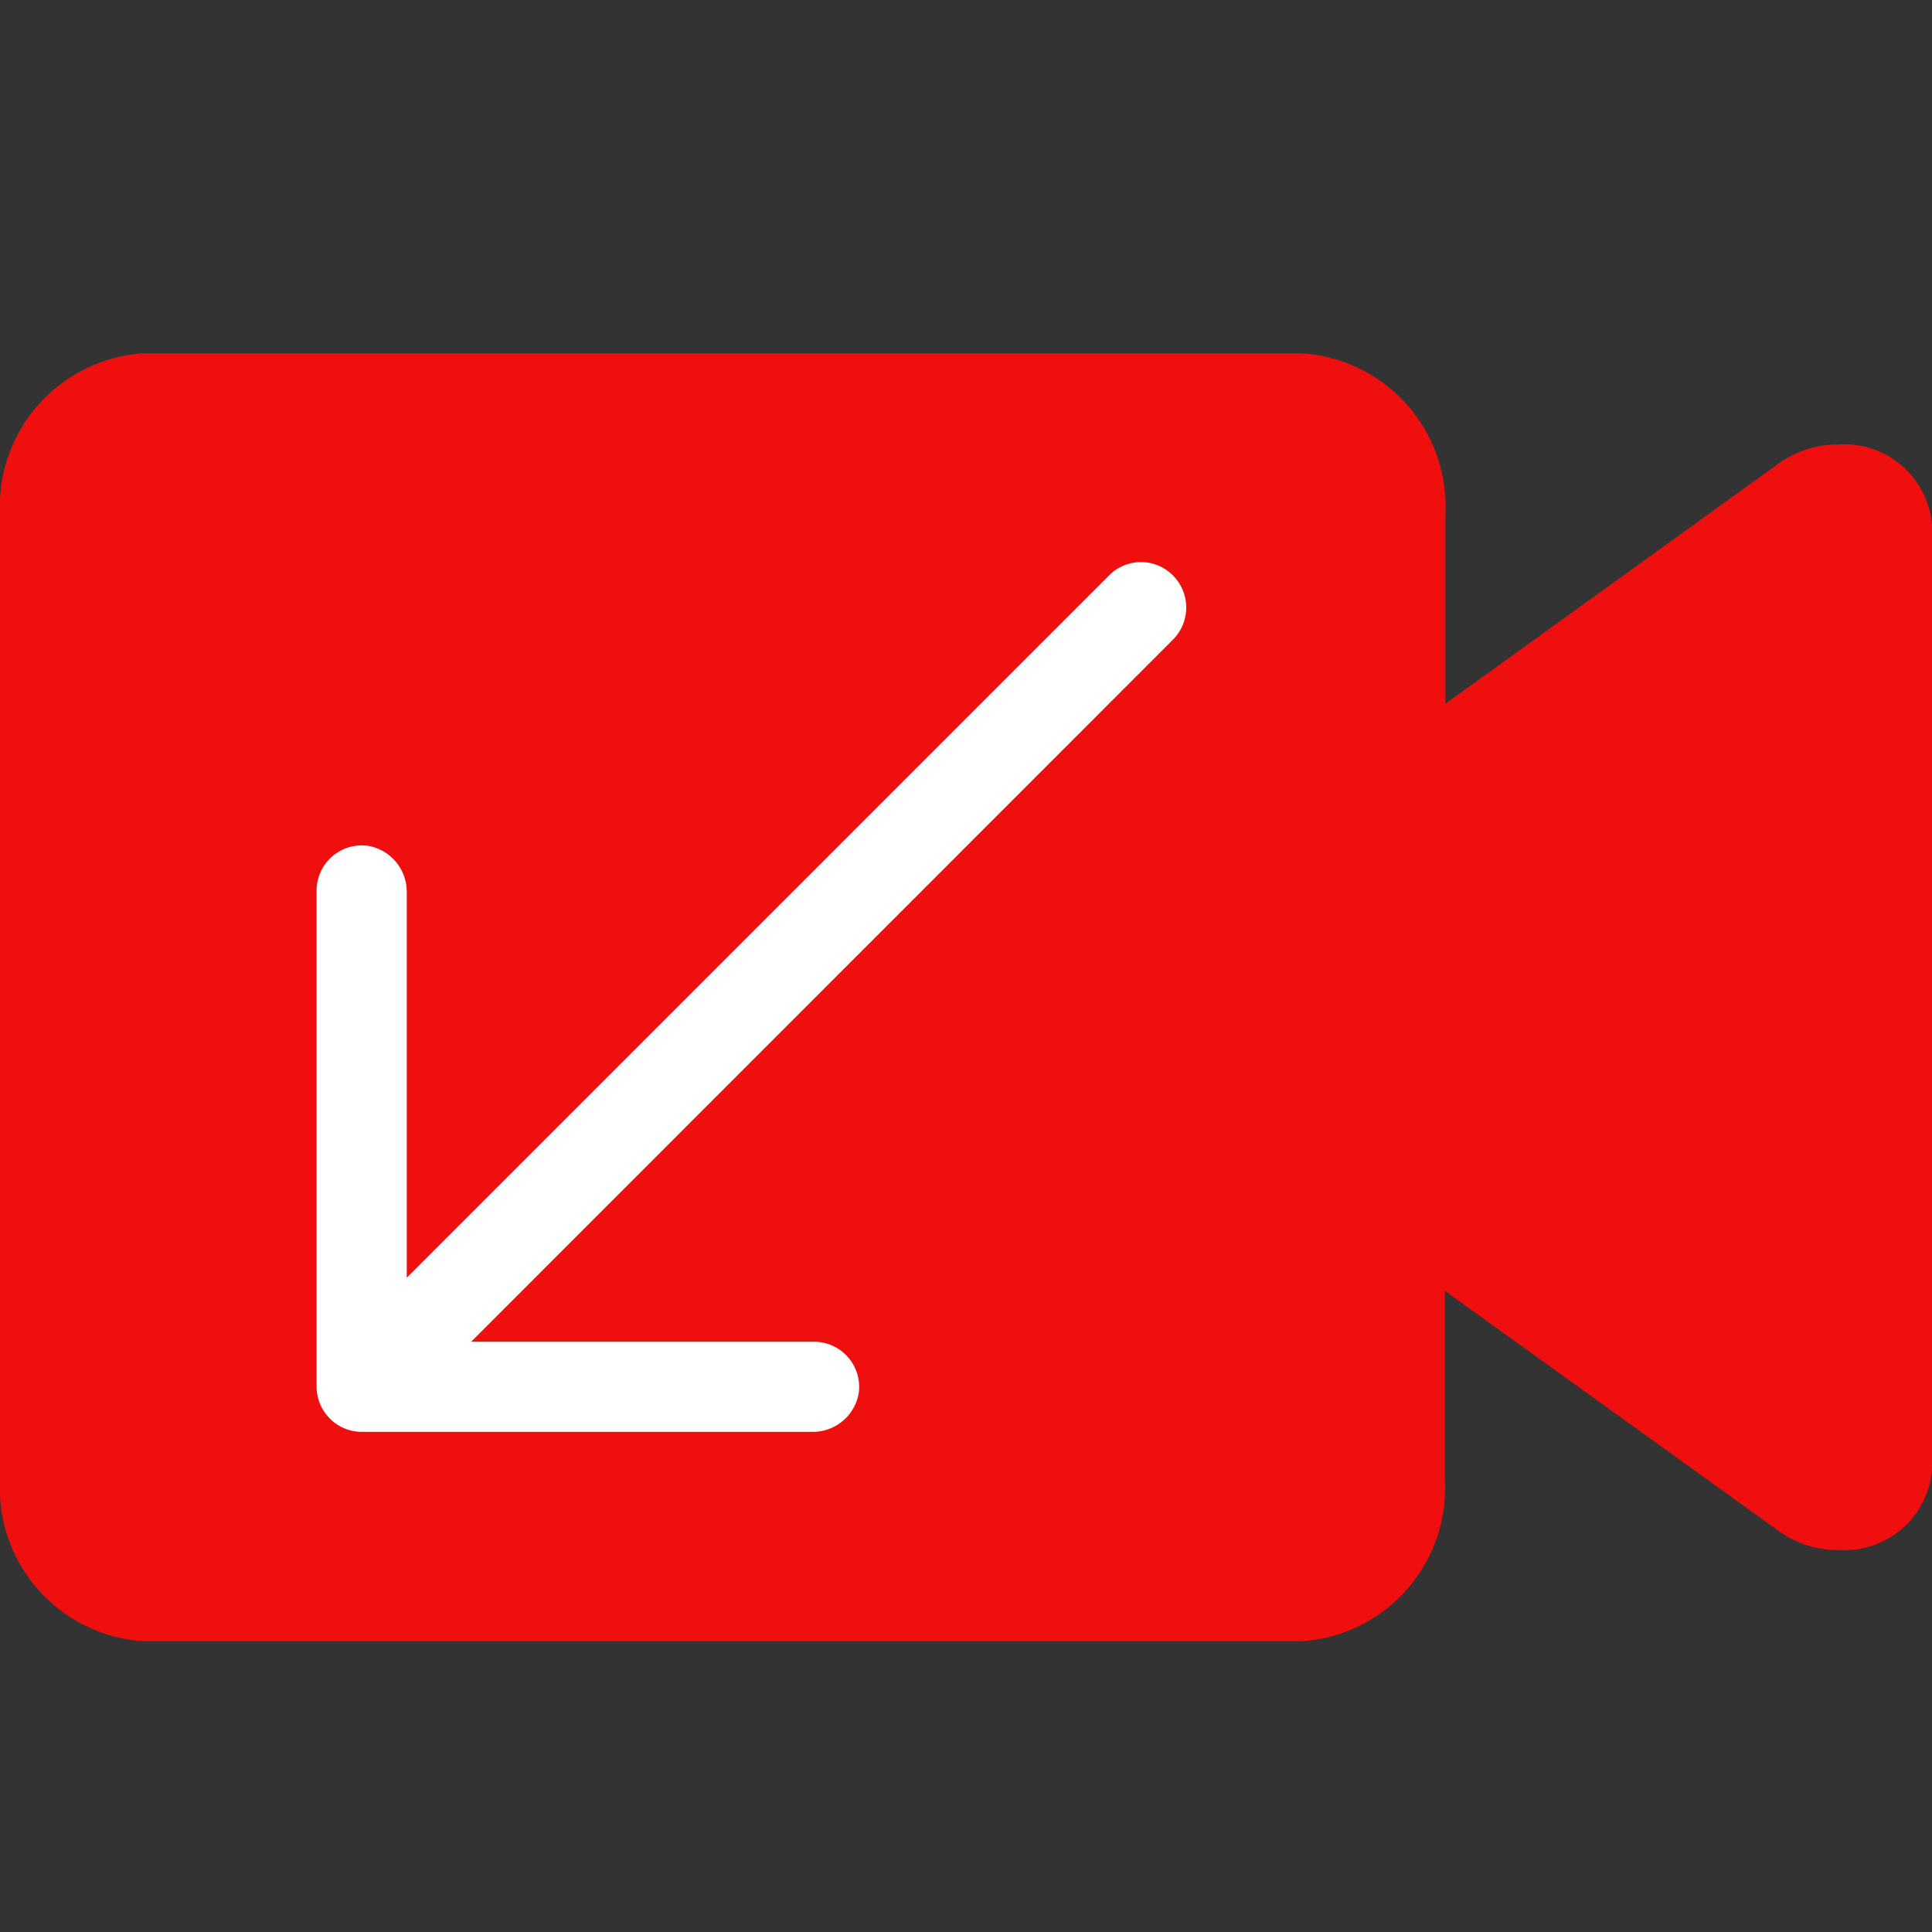 <svg xmlns="http://www.w3.org/2000/svg" width="15" height="15" viewBox="0 0 15 15">
  <rect x="0" y="0" width="15" height="15" fill="#333333" stroke="none"/>
  <g id="Group_16257" data-name="Group 16257" transform="translate(723 -3284)">
    <path id="Path_13937" data-name="Path 13937" d="M0,0H15V15H0Z" transform="translate(-723 3284)" fill="none"/>
    <g id="Group_16236" data-name="Group 16236" transform="translate(-800 2817.743)">
      <path id="Forma_1" data-name="Forma 1" d="M1.122,10A1.191,1.191,0,0,1,0,8.75V1.25A1.191,1.191,0,0,1,1.122,0H10.1a1.191,1.191,0,0,1,1.122,1.25V2.721L13.812.854a.785.785,0,0,1,.46-.146A.683.683,0,0,1,15,1.335v7.33a.682.682,0,0,1-.728.626.782.782,0,0,1-.46-.146L11.218,7.279V8.75A1.191,1.191,0,0,1,10.1,10Z" transform="translate(77 469)" fill="#ef0f0f"/>
      <path id="missedcall-incoming" d="M6.648.1a.349.349,0,0,0-.495,0L.7,5.553v-3A.362.362,0,0,0,.4,2.2a.351.351,0,0,0-.4.347V6.4a.352.352,0,0,0,.351.35h3.5a.362.362,0,0,0,.358-.3.351.351,0,0,0-.347-.4H1.2L6.648.6a.353.353,0,0,0,0-.5Z" transform="translate(79.458 470.624)" fill="#fff"/>
    </g>
  </g>
</svg>

